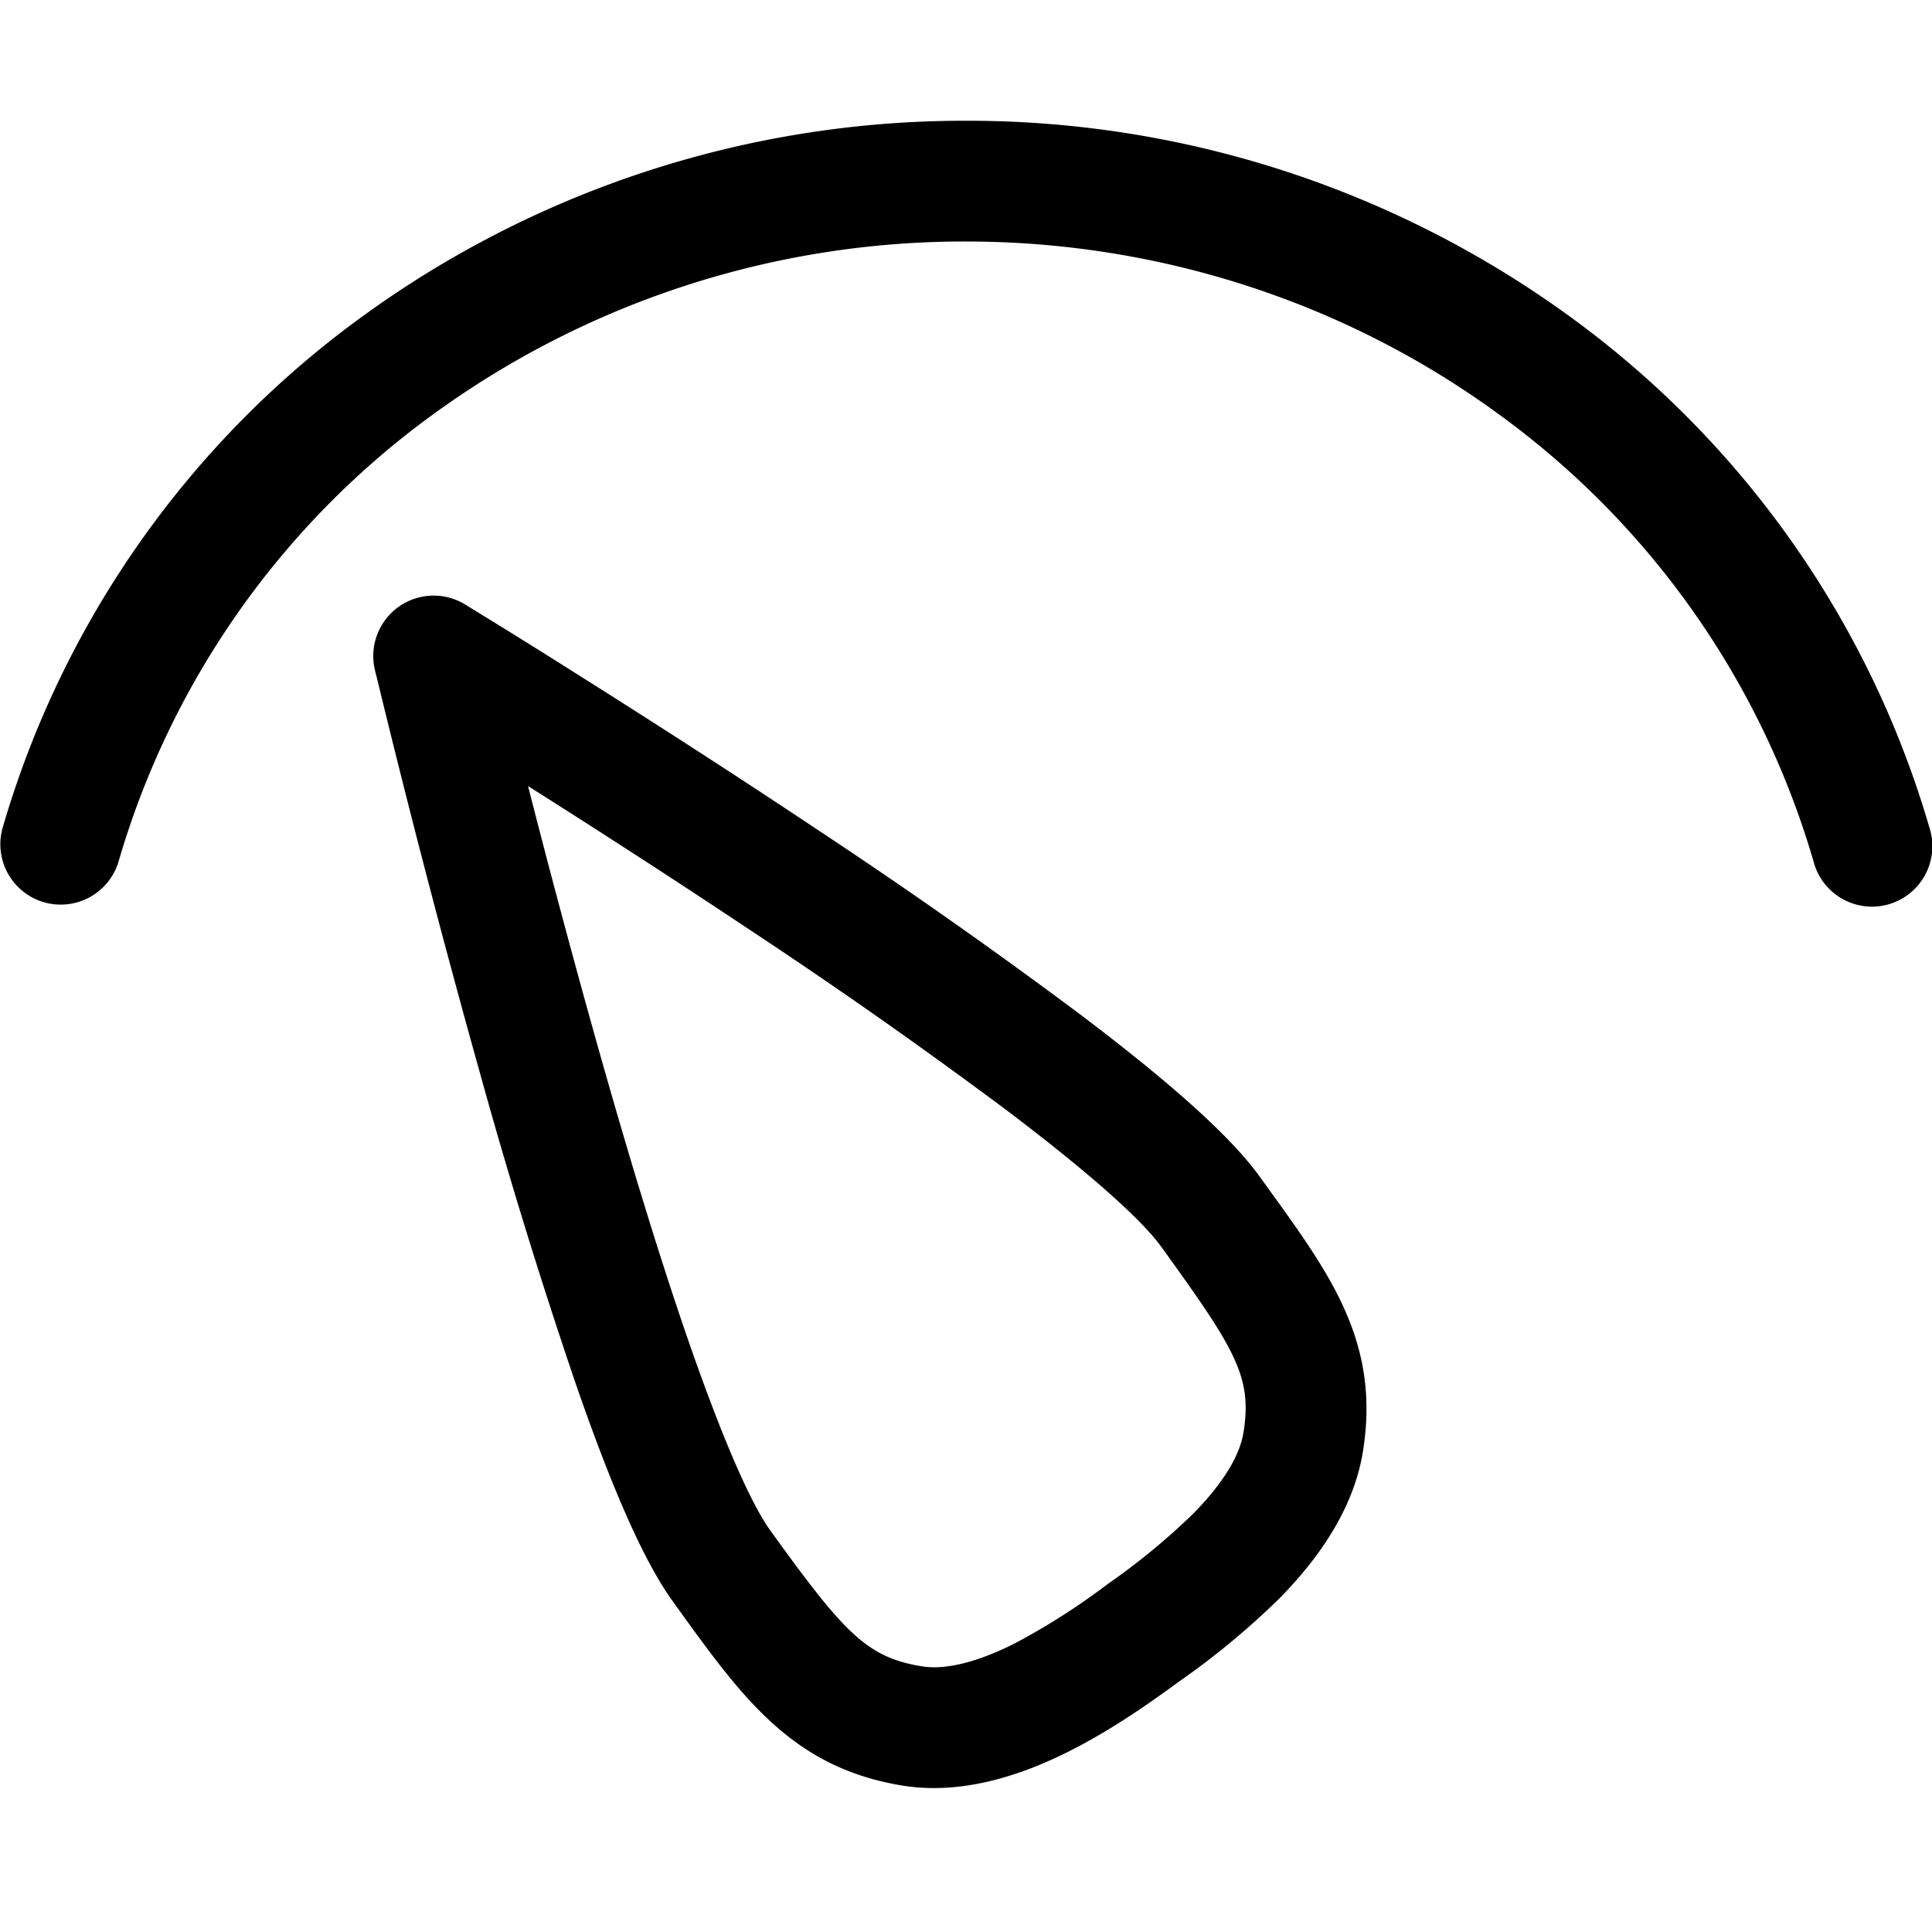 <svg xmlns="http://www.w3.org/2000/svg" width="16" height="16" fill="none" viewBox="0 0 16 16"><path fill="currentColor" fill-rule="evenodd" d="M3.582 3.435A7.477 7.477 0 0 1 8 2c1.598 0 3.15.505 4.418 1.435a6.988 6.988 0 0 1 2.602 3.703.5.5 0 1 0 .961-.276 7.988 7.988 0 0 0-2.971-4.234A8.477 8.477 0 0 0 8 1a8.477 8.477 0 0 0-5.009 1.628A7.988 7.988 0 0 0 .02 6.862a.5.5 0 0 0 .961.276 6.988 6.988 0 0 1 2.601-3.703Zm.01 1.998.26-.427a.5.5 0 0 0-.747.543l.486-.116Zm0 0 .26-.427.004.002.012.008.047.029a64.907 64.907 0 0 1 .823.512c.537.338 1.262.801 2.015 1.303a46.303 46.303 0 0 1 2.194 1.542c.636.481 1.209.962 1.48 1.335l.072.1c.525.725.933 1.287.788 2.185-.082.504-.399.917-.69 1.214a6.5 6.5 0 0 1-.827.686l-.007.005-.008.006c-.2.145-.532.386-.91.575-.37.185-.864.36-1.368.28-.912-.148-1.324-.72-1.872-1.48l-.033-.046c-.27-.373-.55-1.066-.81-1.82a46.742 46.742 0 0 1-.789-2.562 95.885 95.885 0 0 1-.85-3.259l-.014-.054-.003-.014V5.55l-.001-.001.486-.116ZM4.935 8.61a93.504 93.504 0 0 1-.562-2.1c.51.322 1.157.738 1.825 1.183a45.332 45.332 0 0 1 2.144 1.506c.653.494 1.104.89 1.274 1.125.612.847.757 1.077.682 1.539-.031.196-.174.426-.415.671a5.59 5.59 0 0 1-.709.584 5.615 5.615 0 0 1-.776.495c-.31.155-.57.218-.762.187-.462-.074-.649-.284-1.255-1.123-.17-.235-.407-.788-.676-1.562-.26-.75-.528-1.643-.77-2.505Z" clip-rule="evenodd"/></svg>